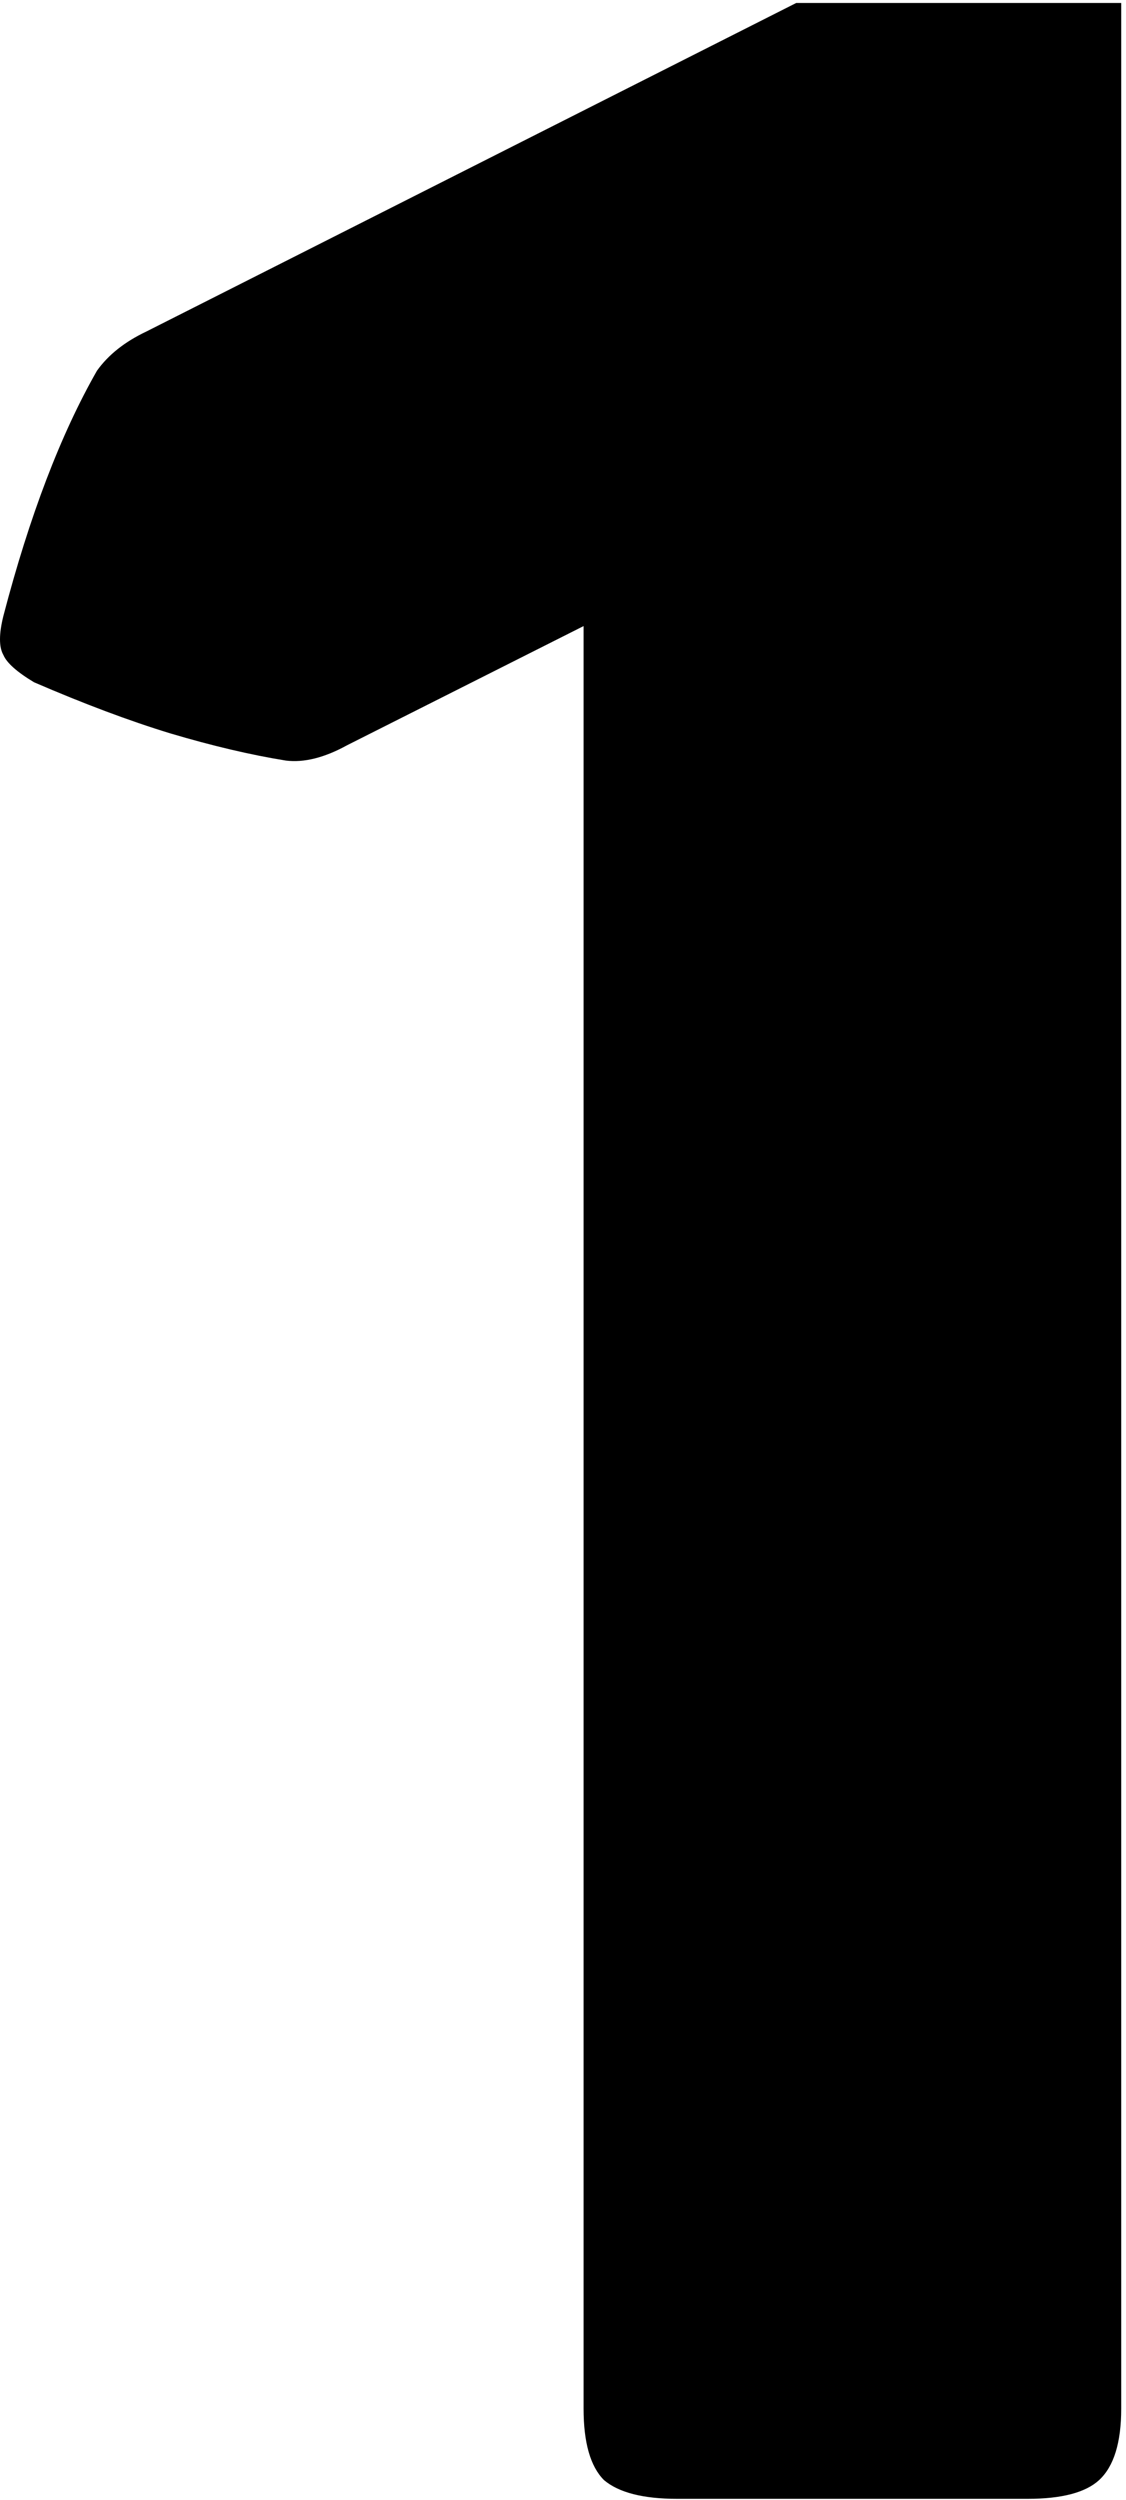<svg width="201" height="446" viewBox="0 0 201 446" fill="none" xmlns="http://www.w3.org/2000/svg">
<path d="M200.146 429.673C200.146 435.747 198.83 439.999 196.198 442.429C193.768 444.656 189.516 445.77 183.442 445.77H120.877C114.803 445.77 110.45 444.656 107.818 442.429C105.388 439.999 104.173 435.747 104.173 429.673V111.687L61.957 132.947C57.908 135.174 54.263 136.085 51.023 135.68C44.747 134.668 37.863 133.048 30.371 130.821C23.082 128.594 14.983 125.557 6.074 121.71C3.037 119.887 1.215 118.267 0.607 116.85C-0.202 115.433 -0.202 113.104 0.607 109.865C5.264 92.047 10.832 77.469 17.312 66.13C19.336 63.296 22.272 60.967 26.119 59.145L142.137 0.529H200.146V429.673Z" fill="black"/>
</svg>
